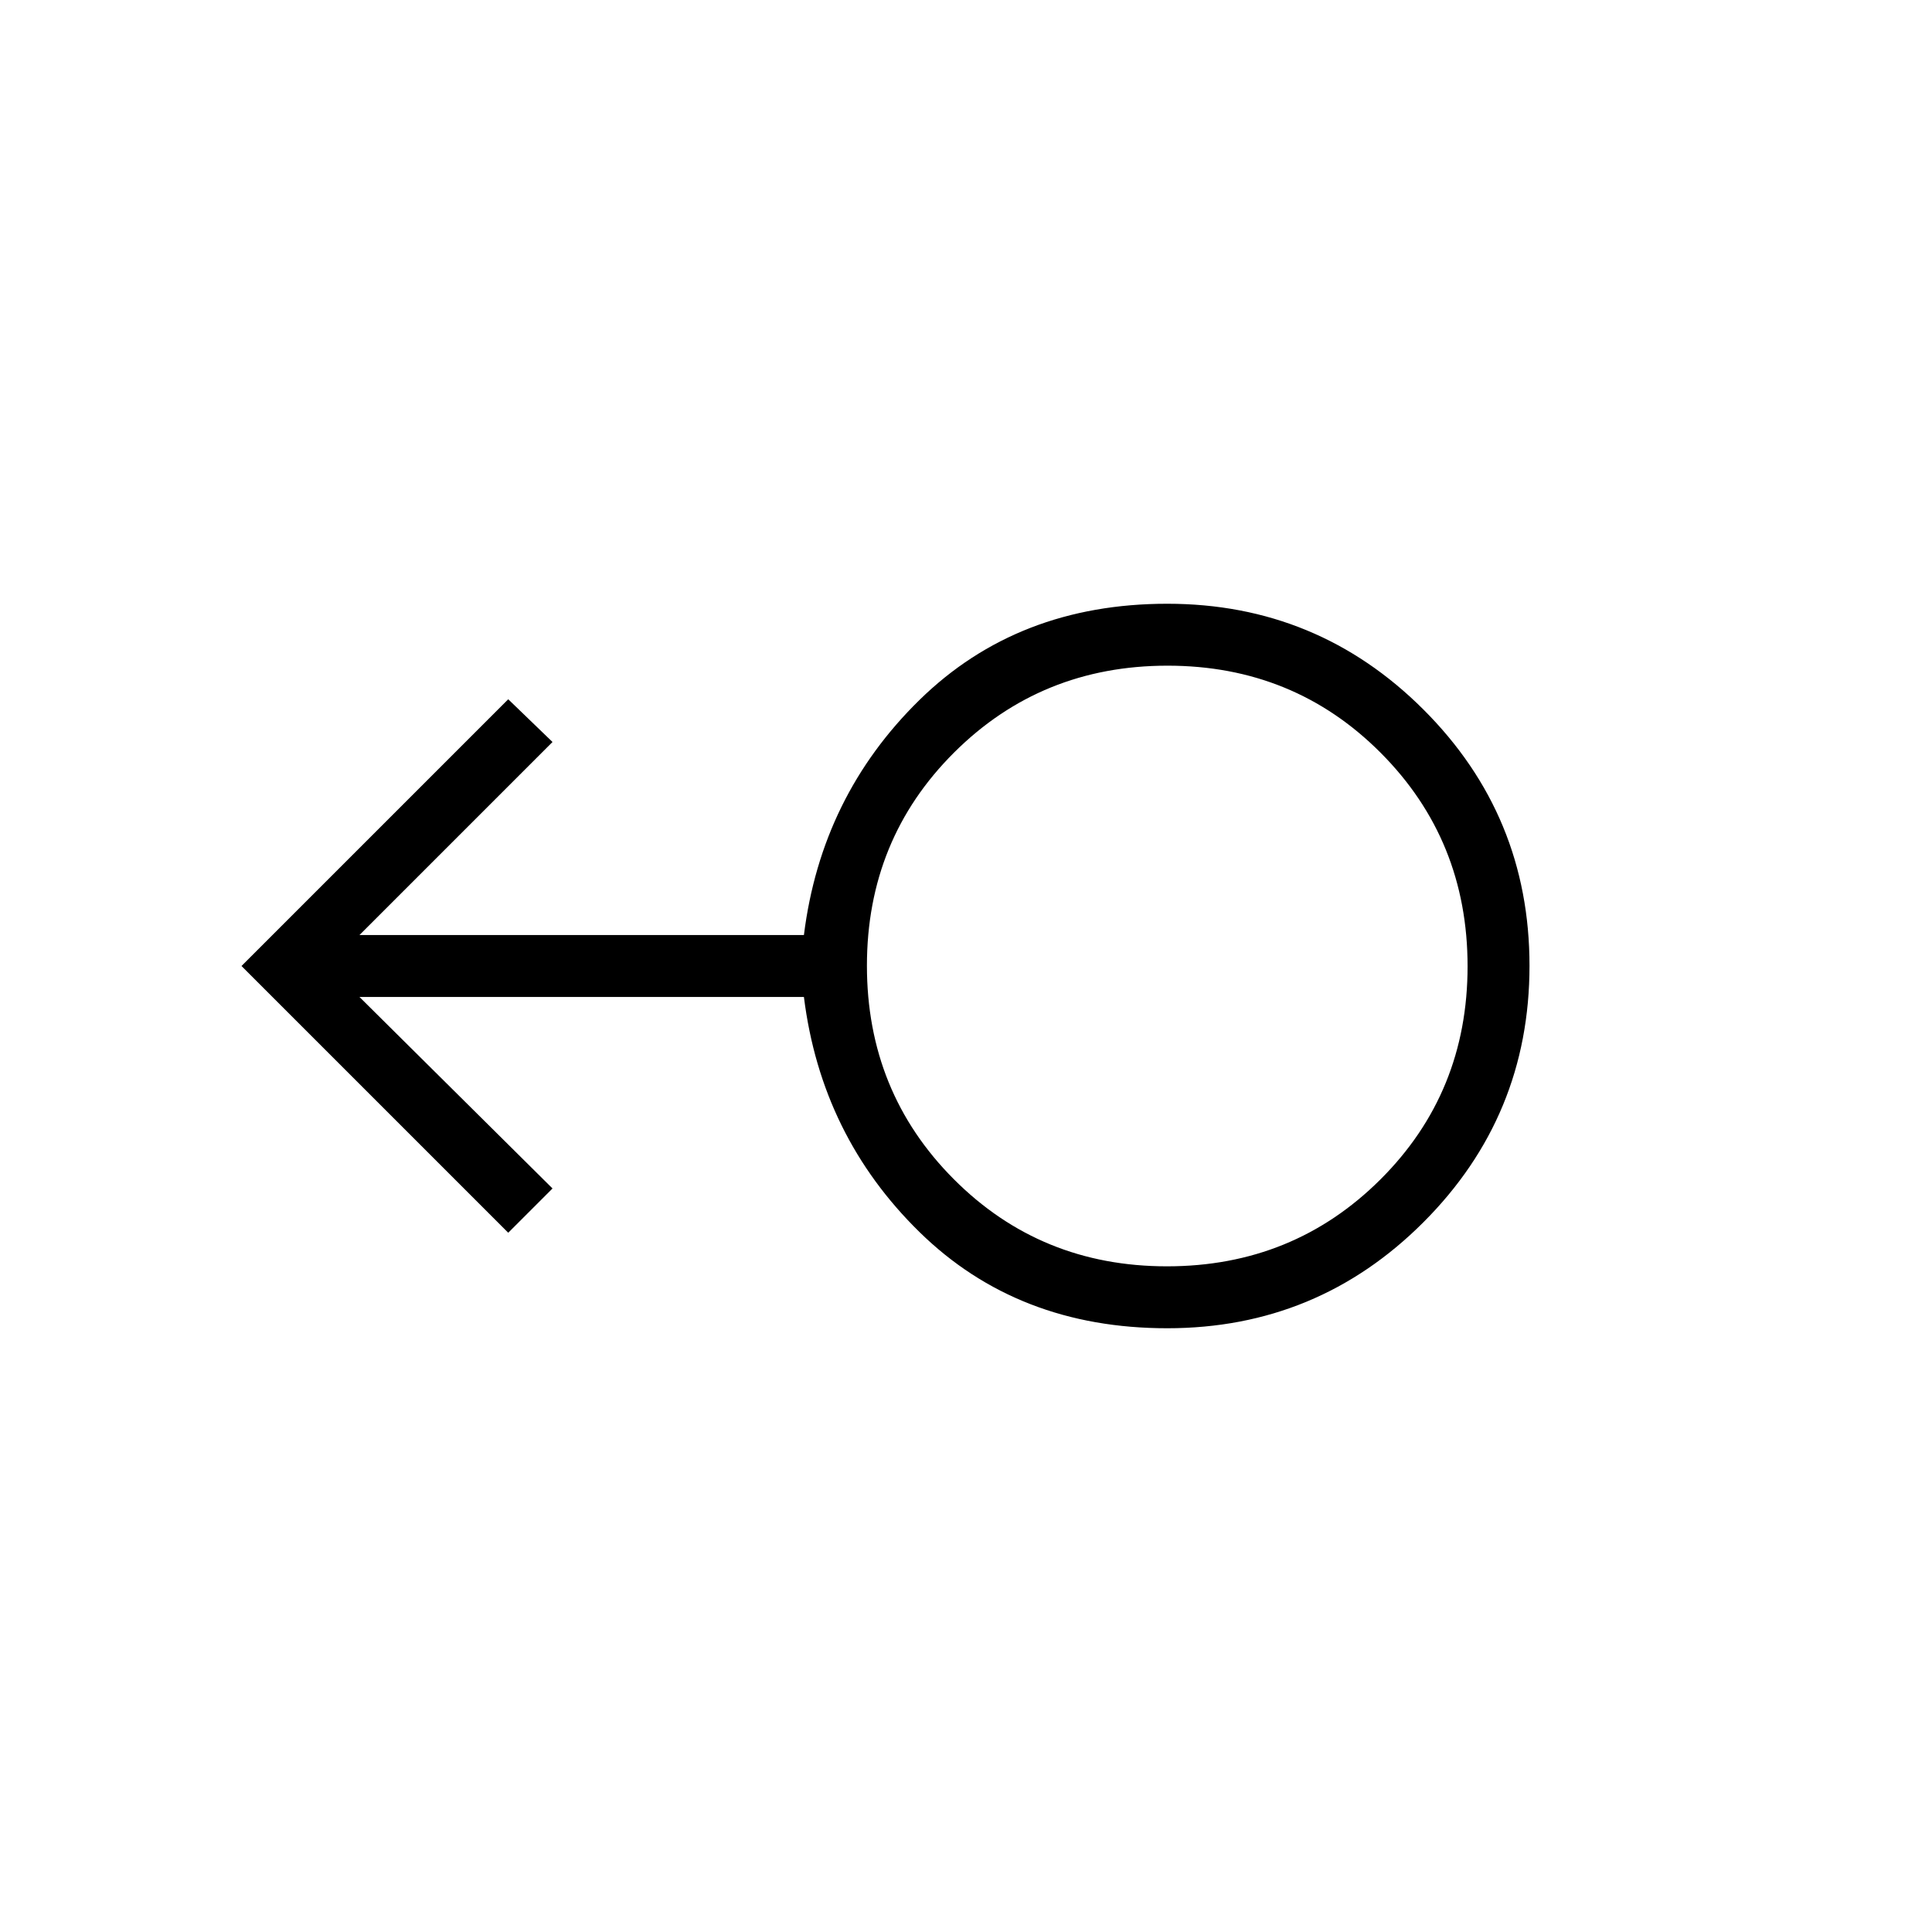 <svg xmlns="http://www.w3.org/2000/svg" width="48" height="48" viewBox="0 -960 960 960"><path d="M580-300q-74.308 0-123.115-47.808-48.808-47.807-57.423-116.807H178.615l95.924 95.154-22.001 22L120-480l132.538-132.539 22.001 21.231-95.924 95.923h220.847q8.615-69 57.423-116.807Q505.692-660 580-660q74.7 0 127.35 52.617Q760-554.767 760-480.114t-52.65 127.383Q654.7-300 580-300Zm-.145-30.769q62.76 0 106.068-43.163t43.308-105.923q0-62.76-43.163-106.068t-105.923-43.308q-62.76 0-106.068 43.163t-43.308 105.923q0 62.76 43.163 106.068t105.923 43.308ZM580-480Z"/></svg>